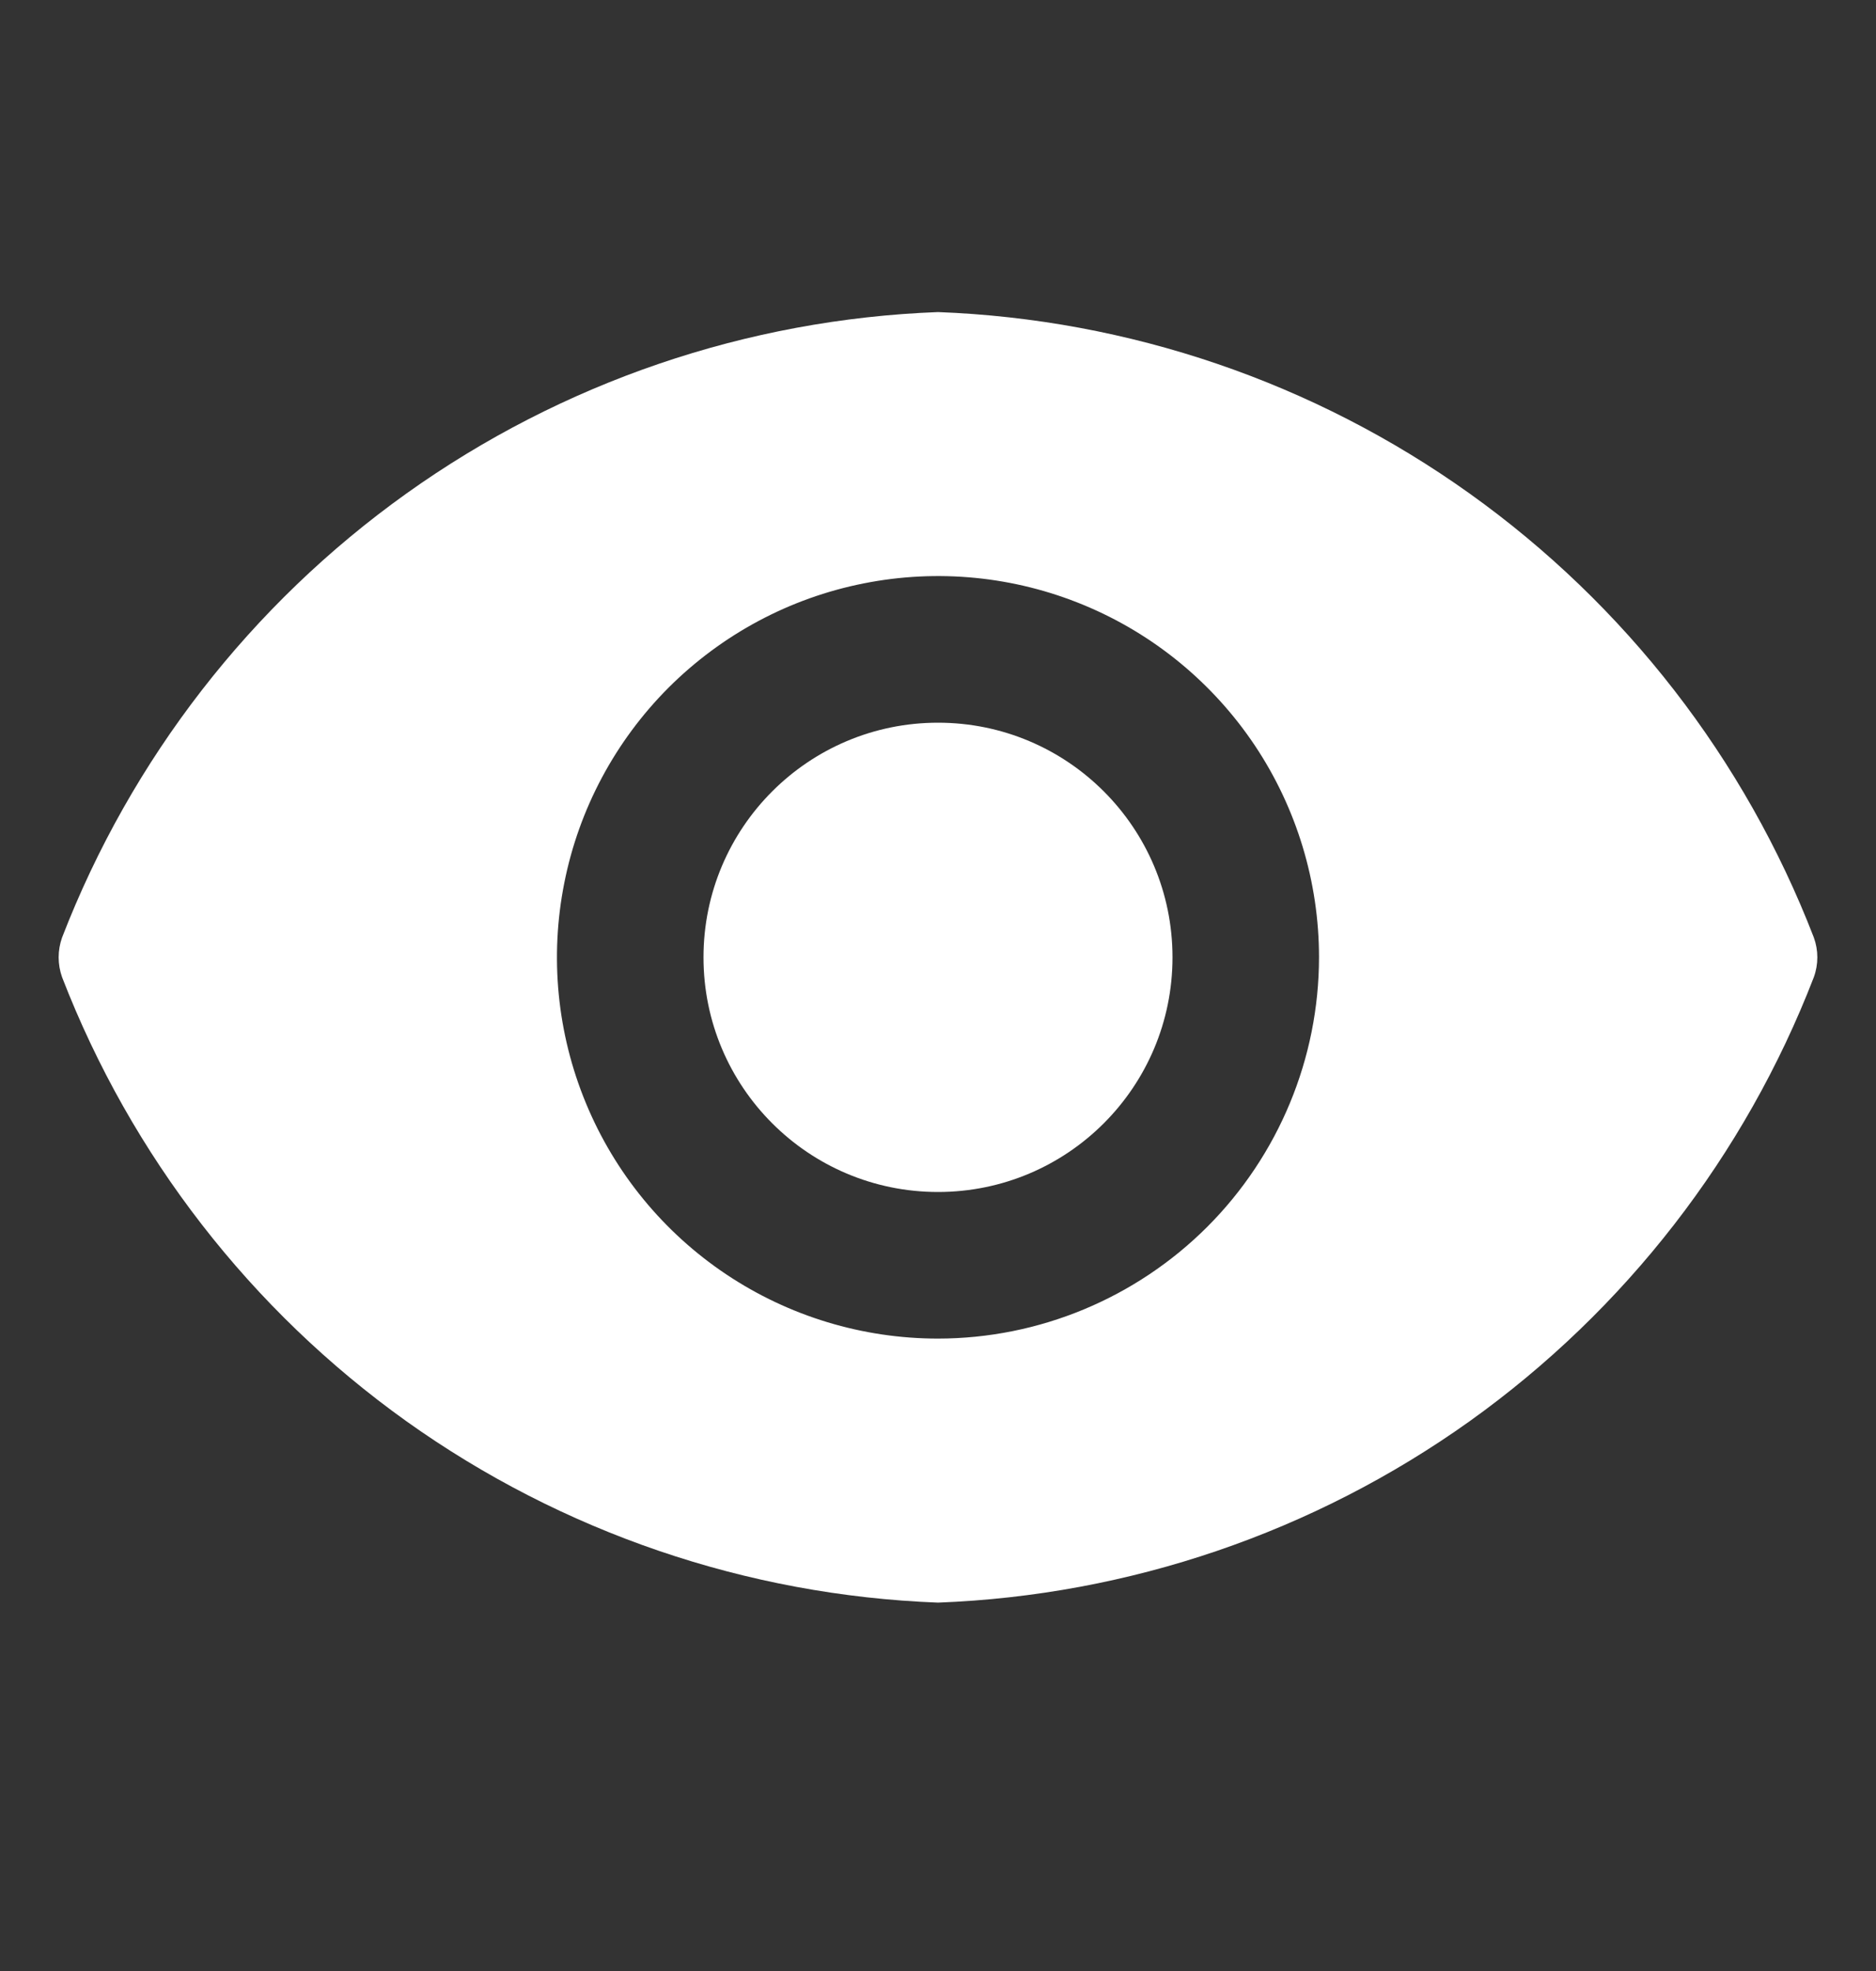 <svg width="20" height="21" viewBox="0 0 20 21" fill="none" xmlns="http://www.w3.org/2000/svg">
<rect x="0" y="0" width="20" height="21" fill="#333333" stroke="none"/>
<path d="M10 12.7C11.381 12.7 12.5 11.581 12.5 10.2C12.5 8.819 11.381 7.7 10 7.7C8.619 7.7 7.5 8.819 7.5 10.2C7.5 11.581 8.619 12.7 10 12.7Z" fill="white"/>
<path d="M19.337 9.988C18.602 8.086 17.326 6.442 15.667 5.258C14.007 4.073 12.037 3.402 10 3.325C7.963 3.402 5.993 4.073 4.333 5.258C2.674 6.442 1.398 8.086 0.662 9.988C0.613 10.125 0.613 10.275 0.662 10.412C1.398 12.314 2.674 13.958 4.333 15.143C5.993 16.326 7.963 16.998 10 17.075C12.037 16.998 14.007 16.326 15.667 15.143C17.326 13.958 18.602 12.314 19.337 10.412C19.387 10.275 19.387 10.125 19.337 9.988ZM10 14.262C9.196 14.262 8.411 14.024 7.743 13.578C7.075 13.132 6.554 12.497 6.247 11.755C5.939 11.012 5.859 10.195 6.016 9.407C6.172 8.619 6.559 7.896 7.127 7.327C7.696 6.759 8.419 6.372 9.207 6.216C9.995 6.059 10.812 6.139 11.555 6.447C12.297 6.754 12.931 7.275 13.378 7.943C13.824 8.611 14.062 9.397 14.062 10.2C14.061 11.277 13.632 12.309 12.871 13.071C12.109 13.832 11.077 14.261 10 14.262Z" fill="white"/>
</svg>
